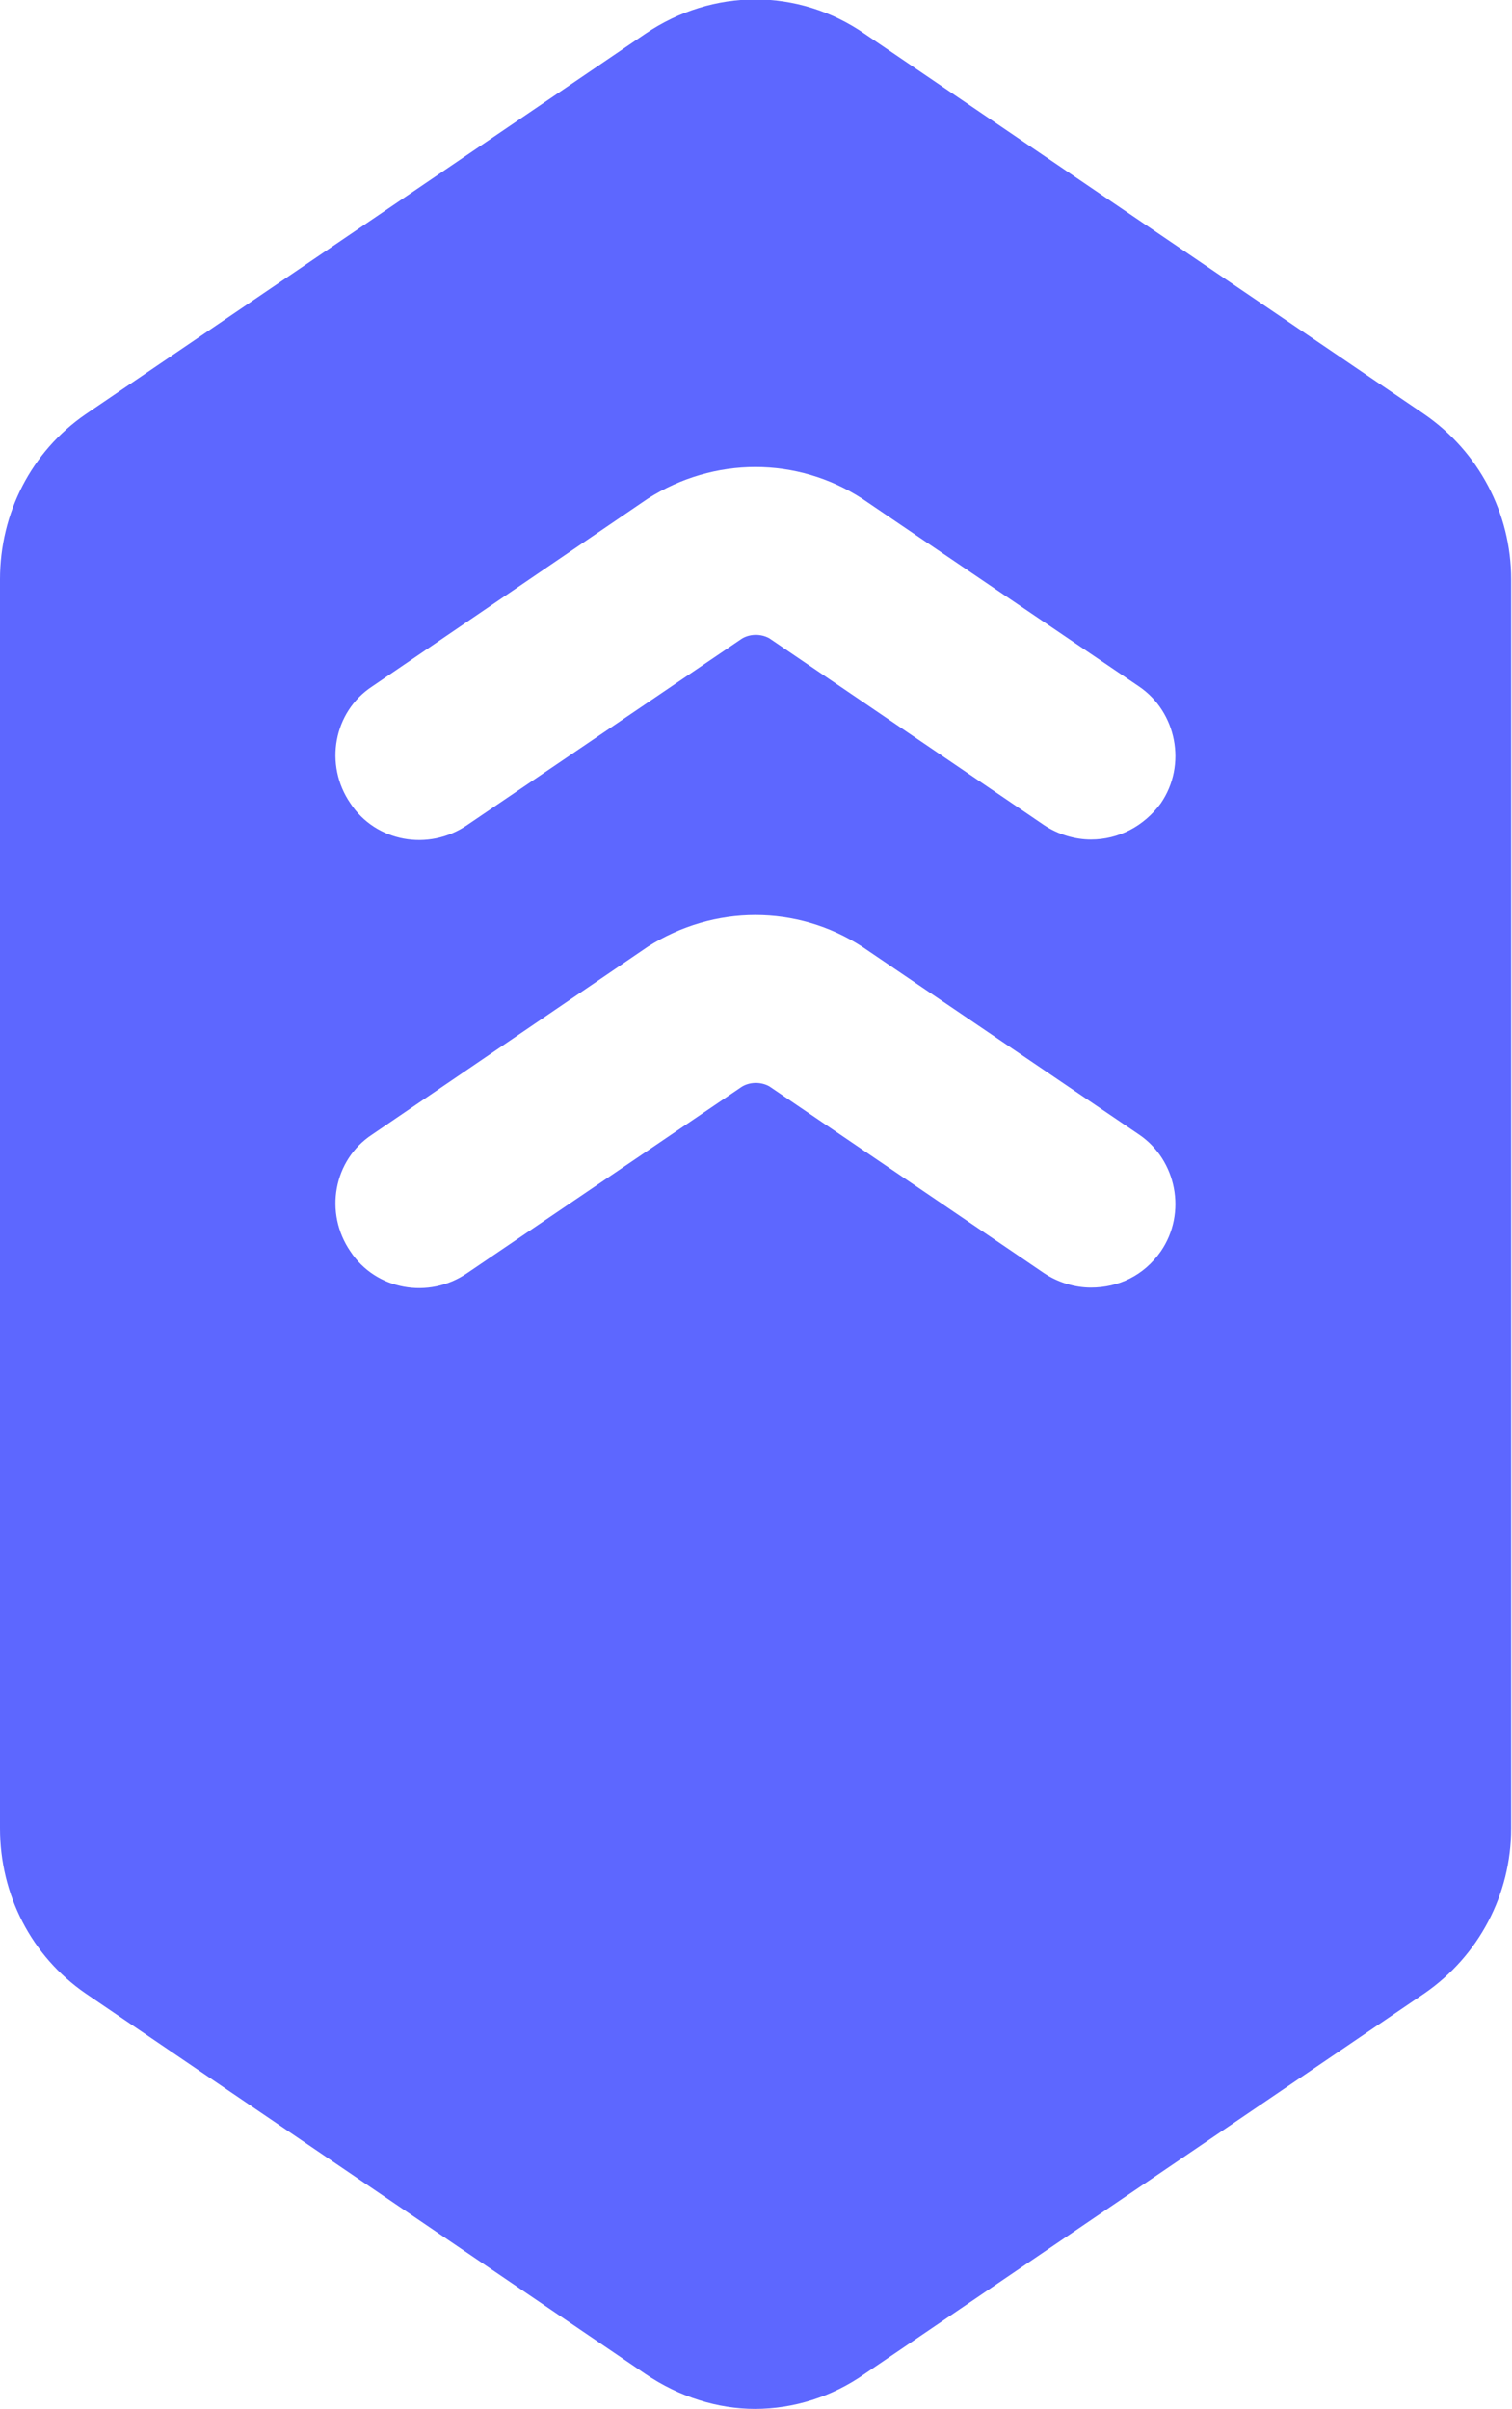 <svg width="12.557" height="20" viewBox="0 0 12.557 20" fill="none" xmlns="http://www.w3.org/2000/svg" xmlns:xlink="http://www.w3.org/1999/xlink">
	<desc>
			Created with Pixso.
	</desc>
	<defs/>
	<path id="Vector" d="M9.64 6.67C9.5 6.86 9.29 6.97 9.06 6.97C8.93 6.97 8.79 6.93 8.67 6.85L6.39 5.3C6.32 5.26 6.22 5.26 6.15 5.31L3.88 6.85C3.56 7.07 3.12 6.99 2.91 6.67C2.69 6.35 2.77 5.91 3.09 5.7L5.38 4.14C5.93 3.79 6.62 3.79 7.16 4.14L9.46 5.7C9.77 5.91 9.86 6.35 9.64 6.67ZM9.64 10.39C9.5 10.59 9.29 10.69 9.06 10.69C8.93 10.69 8.79 10.65 8.67 10.57L6.39 9.02C6.32 8.98 6.22 8.98 6.15 9.03L3.88 10.57C3.56 10.79 3.12 10.71 2.91 10.39C2.69 10.07 2.77 9.63 3.09 9.42L5.38 7.86C5.93 7.51 6.62 7.51 7.16 7.86L9.46 9.42C9.77 9.63 9.86 10.07 9.64 10.39ZM11.83 3.44L7.18 0.28C6.63 -0.1 5.92 -0.1 5.36 0.28L0.71 3.44C0.26 3.75 0 4.26 0 4.81L0 15.18C0 15.73 0.26 16.24 0.71 16.55L5.36 19.71C5.64 19.9 5.96 20 6.27 20C6.59 20 6.91 19.9 7.18 19.71L11.83 16.55C12.28 16.24 12.55 15.73 12.55 15.18L12.55 4.81C12.55 4.26 12.28 3.75 11.83 3.44Z" fill="#5D67FF" fill-opacity="1" fill-rule="nonzero"/>
</svg>
